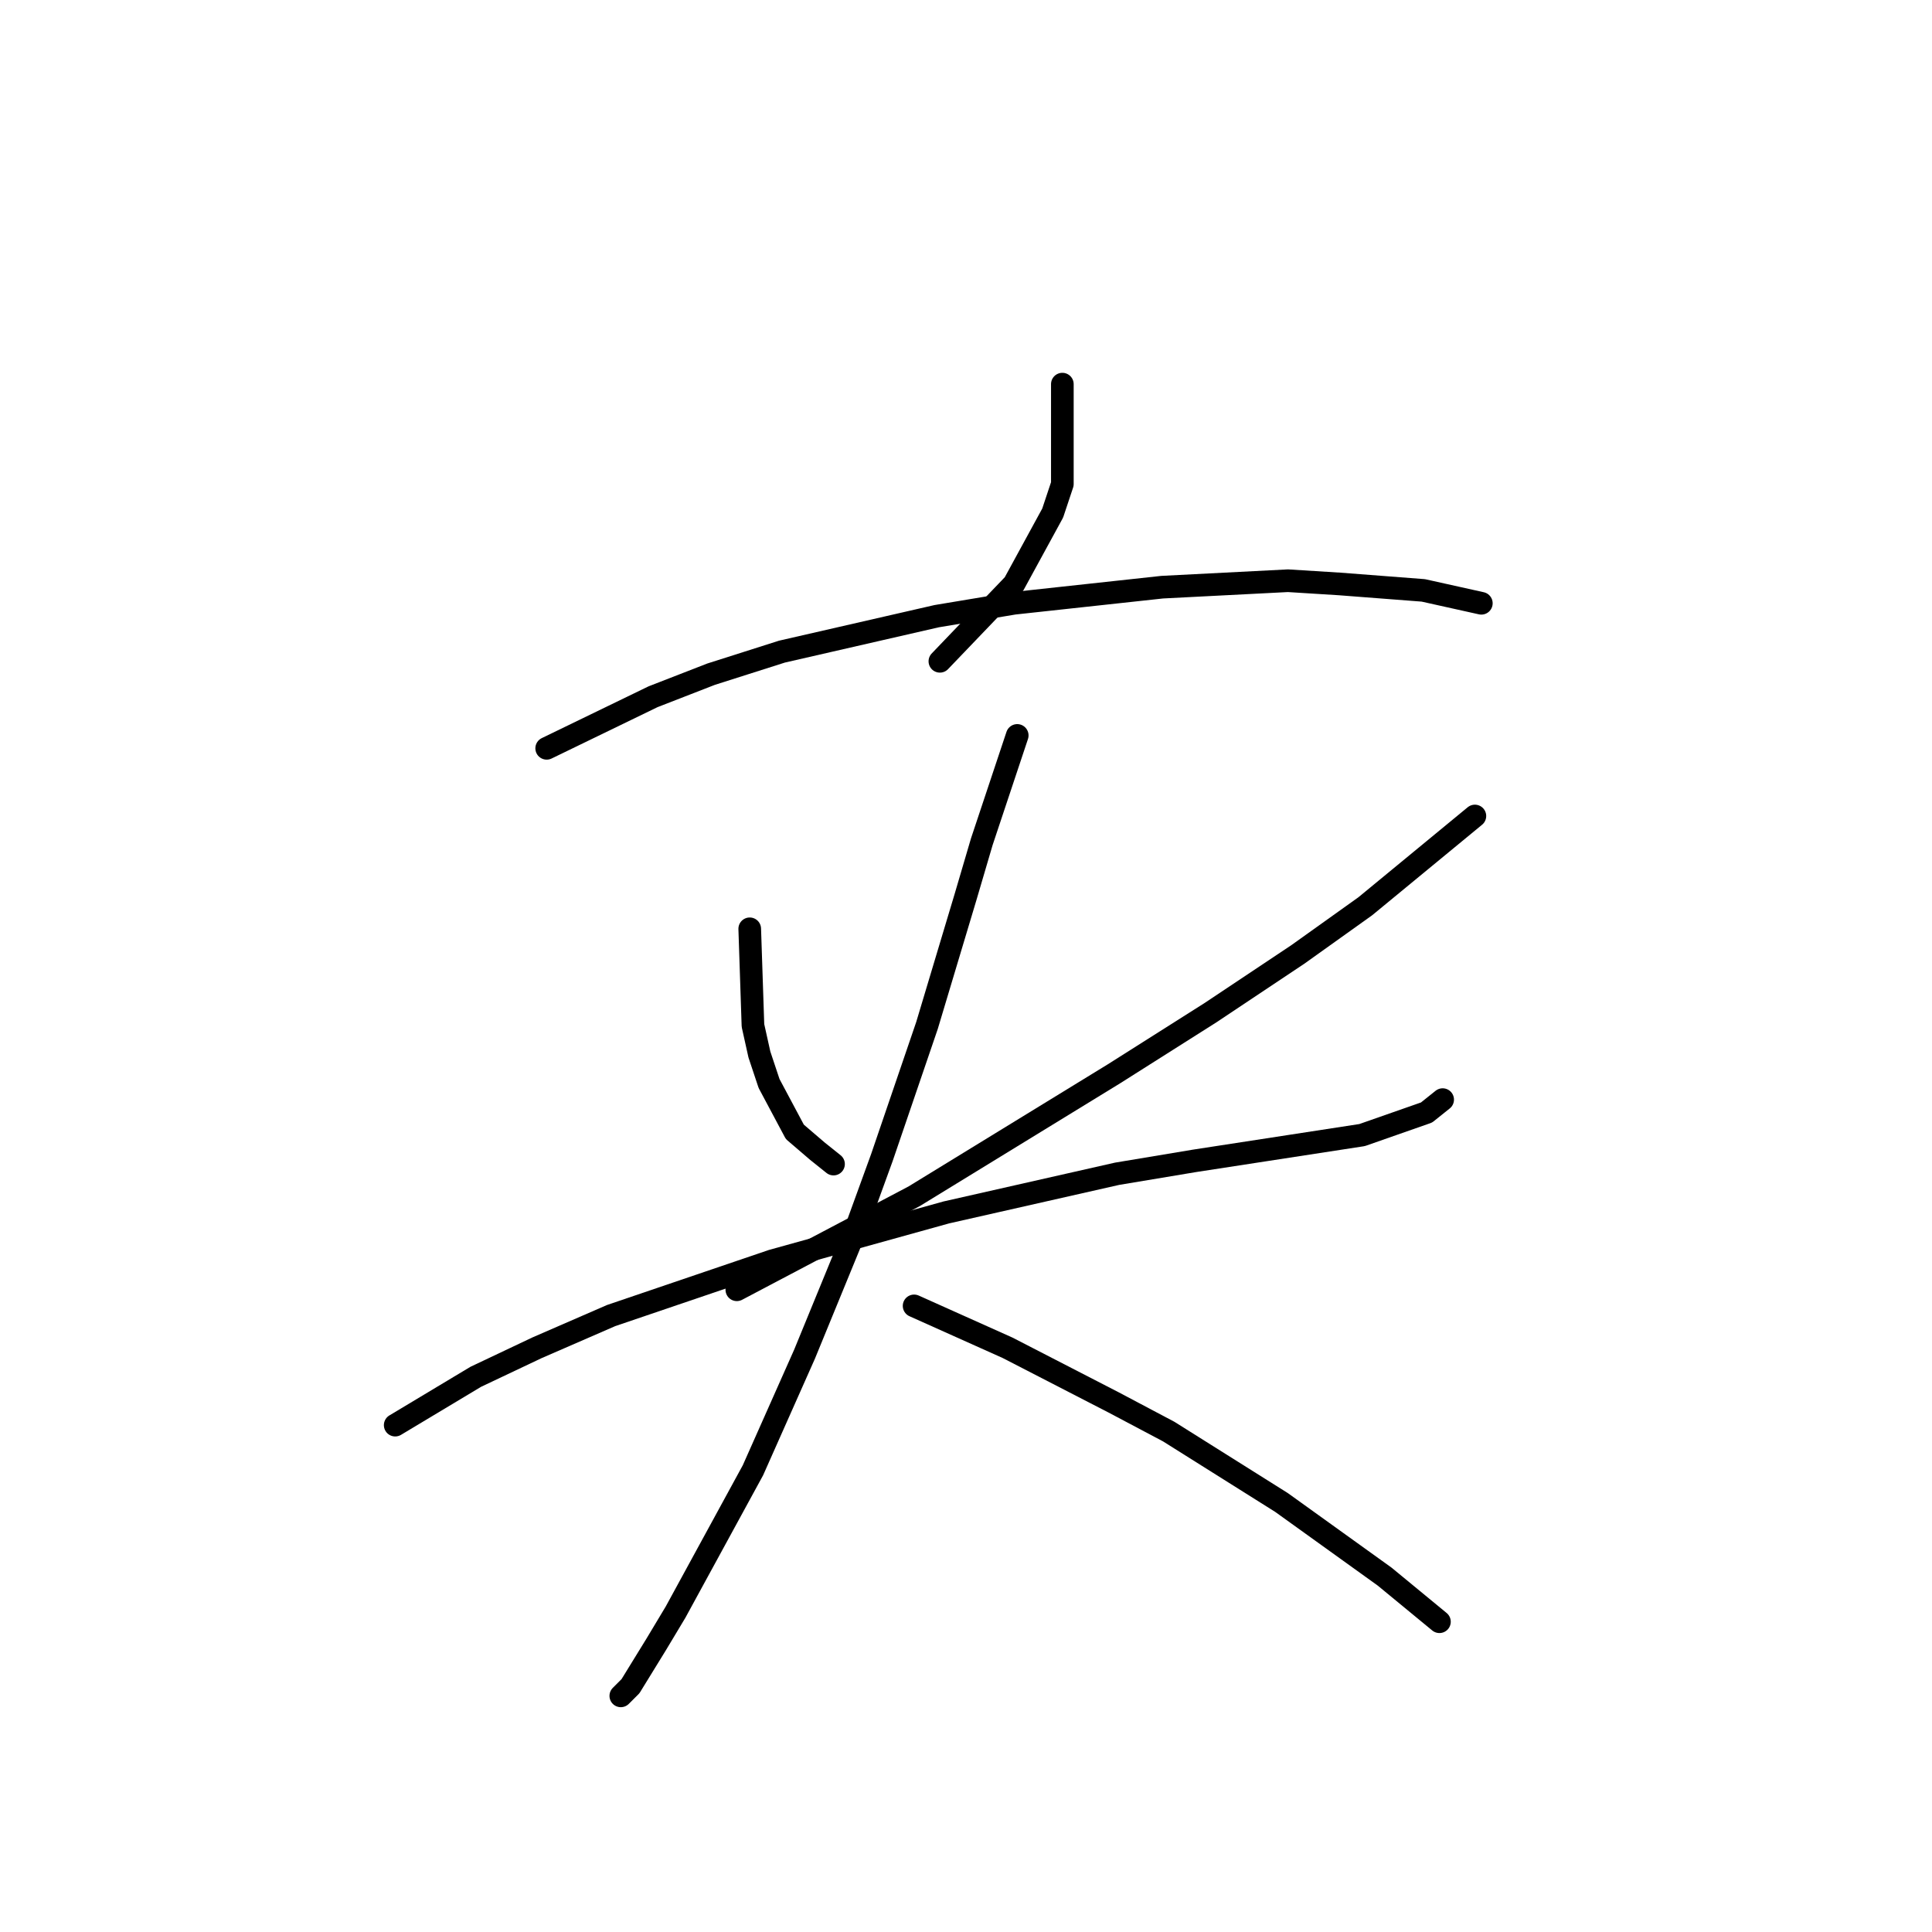 <?xml version="1.0" standalone="no"?>
    <svg width="256" height="256" xmlns="http://www.w3.org/2000/svg" version="1.1">
    <polyline stroke="black" stroke-width="3" stroke-linecap="round" fill="transparent" stroke-linejoin="round" points="140.767 50.899 140.767 64.137 139.486 67.981 134.361 77.376 124.539 87.626 124.539 87.626 " />
        <polyline stroke="black" stroke-width="3" stroke-linecap="round" fill="transparent" stroke-linejoin="round" points="72.438 99.156 86.531 92.323 94.218 89.334 103.613 86.344 124.112 81.647 134.361 79.938 154.006 77.803 170.661 76.949 177.494 77.376 188.598 78.23 196.285 79.938 196.285 79.938 " />
        <polyline stroke="black" stroke-width="3" stroke-linecap="round" fill="transparent" stroke-linejoin="round" points="99.343 123.071 99.77 135.883 100.624 139.726 101.905 143.57 105.321 149.976 108.311 152.538 110.446 154.246 110.446 154.246 " />
        <polyline stroke="black" stroke-width="3" stroke-linecap="round" fill="transparent" stroke-linejoin="round" points="195.43 108.124 180.911 120.082 171.942 126.488 160.412 134.175 147.6 142.289 121.123 158.517 97.634 170.902 97.634 170.902 " />
        <polyline stroke="black" stroke-width="3" stroke-linecap="round" fill="transparent" stroke-linejoin="round" points="52.366 188.838 63.043 182.432 71.157 178.589 80.979 174.318 102.332 167.058 125.393 160.652 148.027 155.528 158.276 153.819 180.483 150.403 189.025 147.413 191.16 145.705 191.16 145.705 " />
        <polyline stroke="black" stroke-width="3" stroke-linecap="round" fill="transparent" stroke-linejoin="round" points="134.788 97.448 130.091 111.541 127.955 118.801 125.393 127.342 122.831 135.883 116.852 153.392 113.436 162.788 106.603 179.443 99.77 194.817 89.52 213.607 86.958 217.878 83.542 223.43 82.26 224.711 82.26 224.711 " />
        <polyline stroke="black" stroke-width="3" stroke-linecap="round" fill="transparent" stroke-linejoin="round" points="121.123 173.037 133.507 178.589 147.6 185.849 154.86 189.692 169.807 199.087 183.473 208.91 190.733 214.888 190.733 214.888 " />
        </svg>